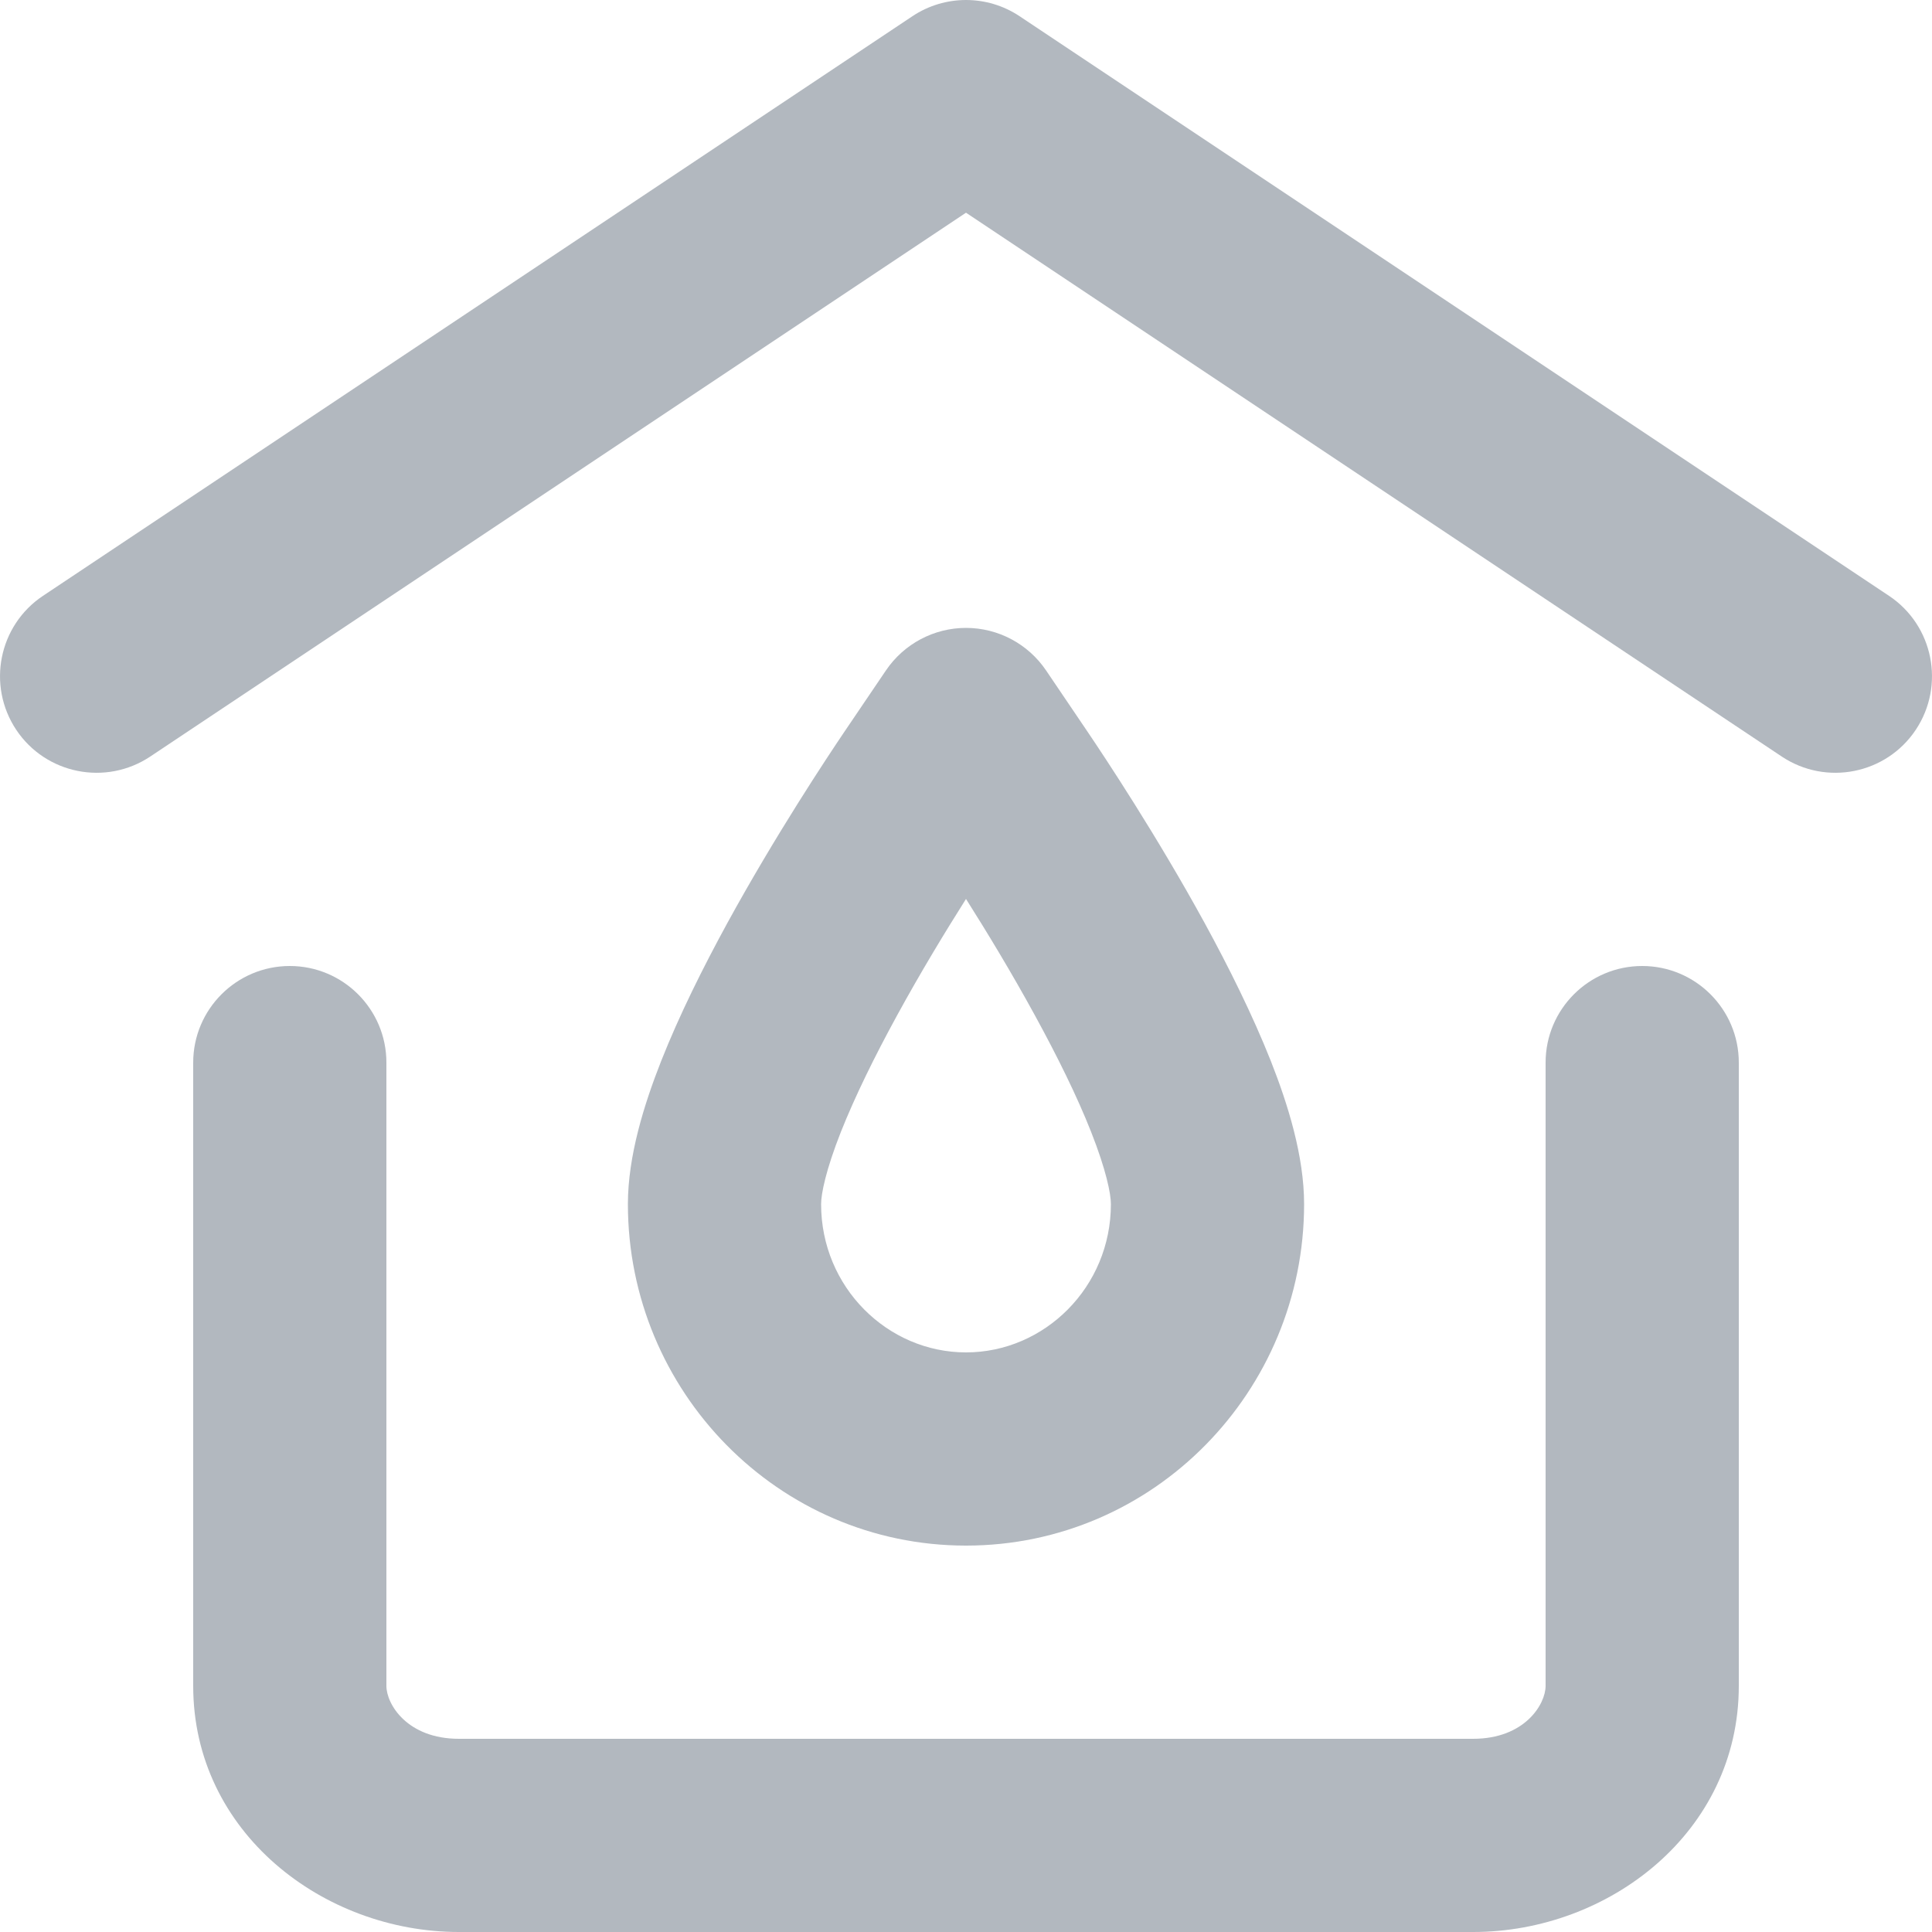<svg width="20" height="20" viewBox="0 0 20 20" fill="none" xmlns="http://www.w3.org/2000/svg">
<path d="M9.445 0.168C9.781 -0.056 10.219 -0.056 10.555 0.168L19.555 6.168C20.014 6.474 20.138 7.095 19.832 7.555C19.526 8.014 18.905 8.138 18.445 7.832L10 2.202L1.555 7.832C1.095 8.138 0.474 8.014 0.168 7.555C-0.138 7.095 -0.014 6.474 0.445 6.168L9.445 0.168Z" fill="#B2B8BF"/>
<path d="M3 10C3.552 10 4 10.448 4 11V17.452C4 17.643 4.217 18 4.75 18H15.25C15.783 18 16 17.643 16 17.452V11C16 10.448 16.448 10 17 10C17.552 10 18 10.448 18 11V17.452C18 18.971 16.65 20 15.25 20H4.75C3.35 20 2 18.971 2 17.452V11C2 10.448 2.448 10 3 10Z" fill="#B2B8BF"/>
<path fill-rule="evenodd" clip-rule="evenodd" d="M10.828 6.939C10.642 6.665 10.332 6.5 10 6.5C9.668 6.5 9.358 6.665 9.172 6.939L8.744 7.571C8.564 7.837 8.026 8.648 7.529 9.556C7.281 10.01 7.033 10.506 6.845 10.982C6.667 11.433 6.5 11.968 6.5 12.465C6.5 14.402 8.056 16 10 16C11.944 16 13.5 14.402 13.5 12.465C13.5 11.968 13.333 11.433 13.155 10.982C12.966 10.506 12.719 10.01 12.471 9.556C11.974 8.648 11.435 7.836 11.255 7.57L10.828 6.939ZM9.284 10.516C9.529 10.067 9.788 9.641 10 9.306C10.212 9.641 10.471 10.067 10.716 10.516C10.943 10.931 11.149 11.347 11.295 11.717C11.451 12.112 11.5 12.358 11.5 12.465C11.5 13.324 10.813 14 10 14C9.187 14 8.5 13.324 8.5 12.465C8.5 12.358 8.549 12.112 8.705 11.717C8.852 11.347 9.057 10.931 9.284 10.516Z" fill="#B2B8BF"/>
</svg>
